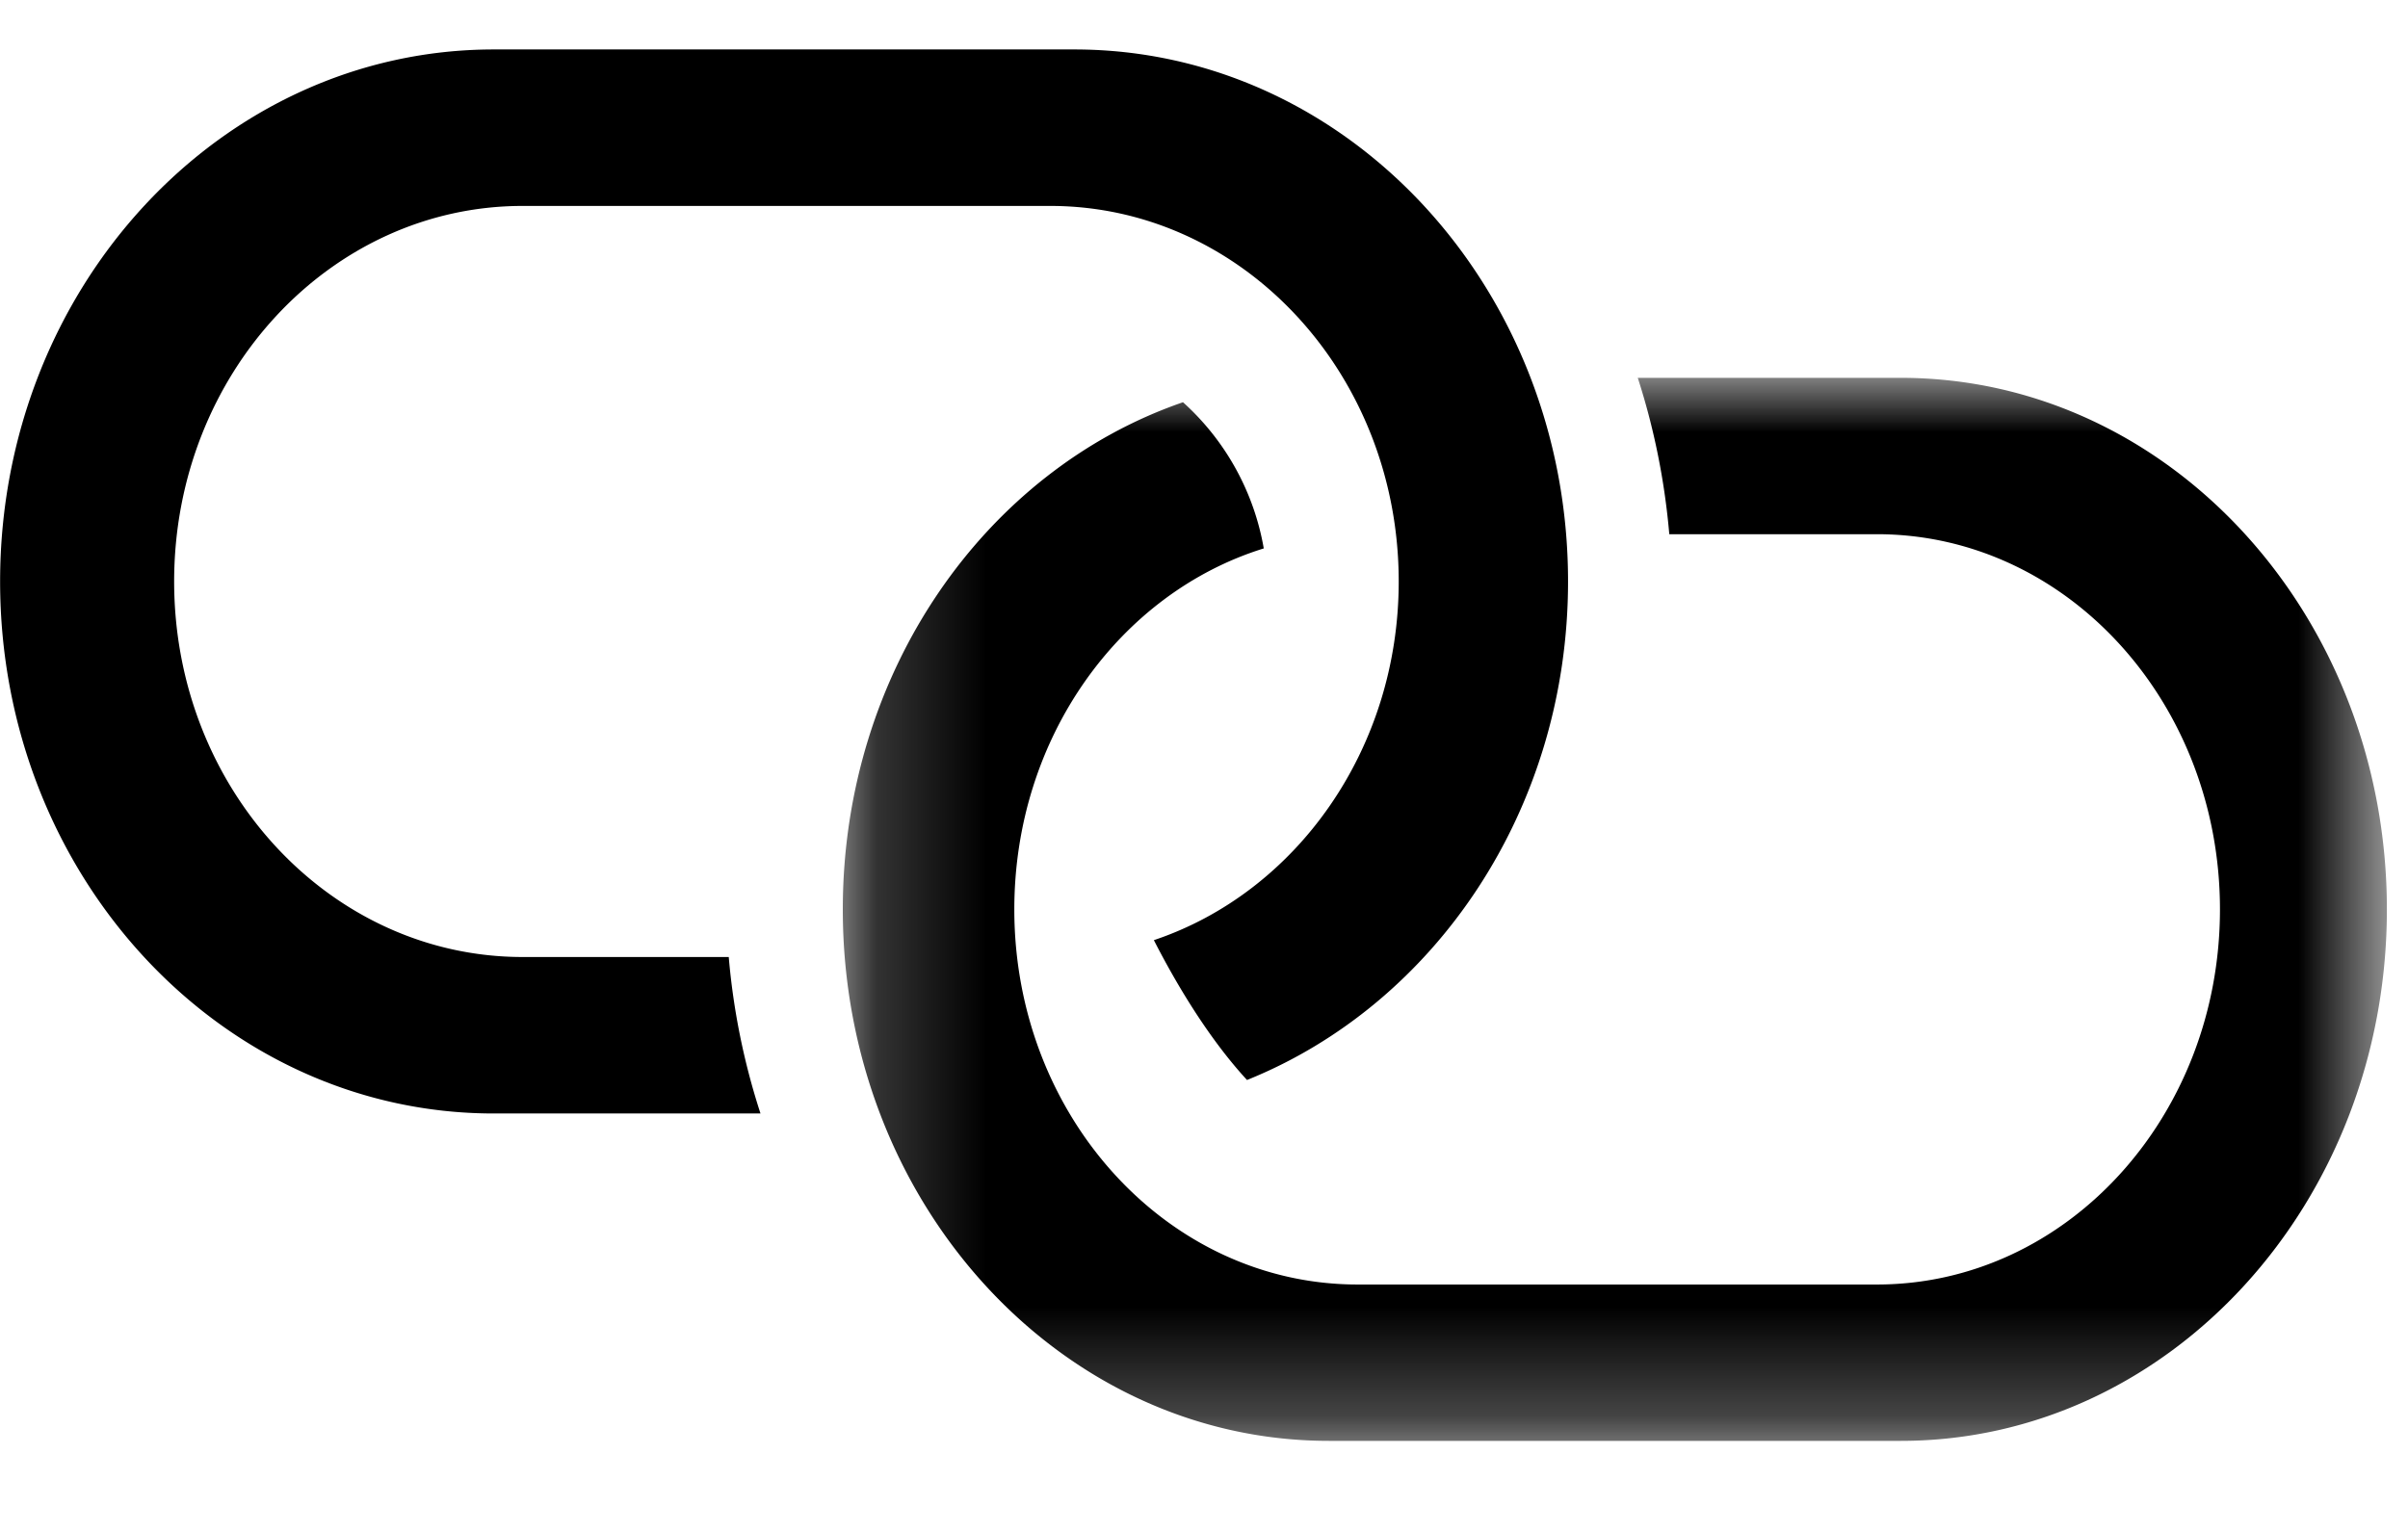 <svg xmlns="http://www.w3.org/2000/svg" xmlns:xlink="http://www.w3.org/1999/xlink" width="22" height="14" viewBox="0 0 22 14">
    <defs>
        <path id="a" d="M8.195 3.01h14.107v9.714H8.195z"/>
    </defs>
    <g fill="none" fill-rule="evenodd" transform="translate(-.495 .444)">
        <path fill="#000" d="M5.006 9.732h2.437a6.366 6.366 0 0 1-.29-1.43H5.27c-1.758 0-3.184-1.537-3.184-3.432s1.426-3.432 3.184-3.432h4.82c1.759 0 3.184 1.537 3.184 3.432 0 1.54-.941 2.844-2.237 3.278.182.356.48.875.851 1.278 1.714-.69 2.933-2.468 2.933-4.556 0-2.685-2.018-4.862-4.51-4.862H5.006C2.515.008.496 2.185.496 4.87c0 2.686 2.019 4.862 4.51 4.862"/>
        <mask id="b" fill="#fff">
            <use xlink:href="#a"/>
        </mask>
        <path fill="#000" d="M8.195 7.867c0 2.682 1.989 4.857 4.441 4.857h5.225c2.453 0 4.441-2.175 4.441-4.857 0-2.683-1.988-4.858-4.441-4.858h-2.403c.147.454.245.933.288 1.429h1.897c1.731 0 3.134 1.535 3.134 3.429 0 1.893-1.403 3.428-3.134 3.428h-4.745c-1.732 0-3.136-1.535-3.136-3.428 0-1.57.964-2.891 2.279-3.299a2.334 2.334 0 0 0-.738-1.336c-1.801.62-3.108 2.46-3.108 4.635" mask="url(#b)"/>
    </g>
</svg>

